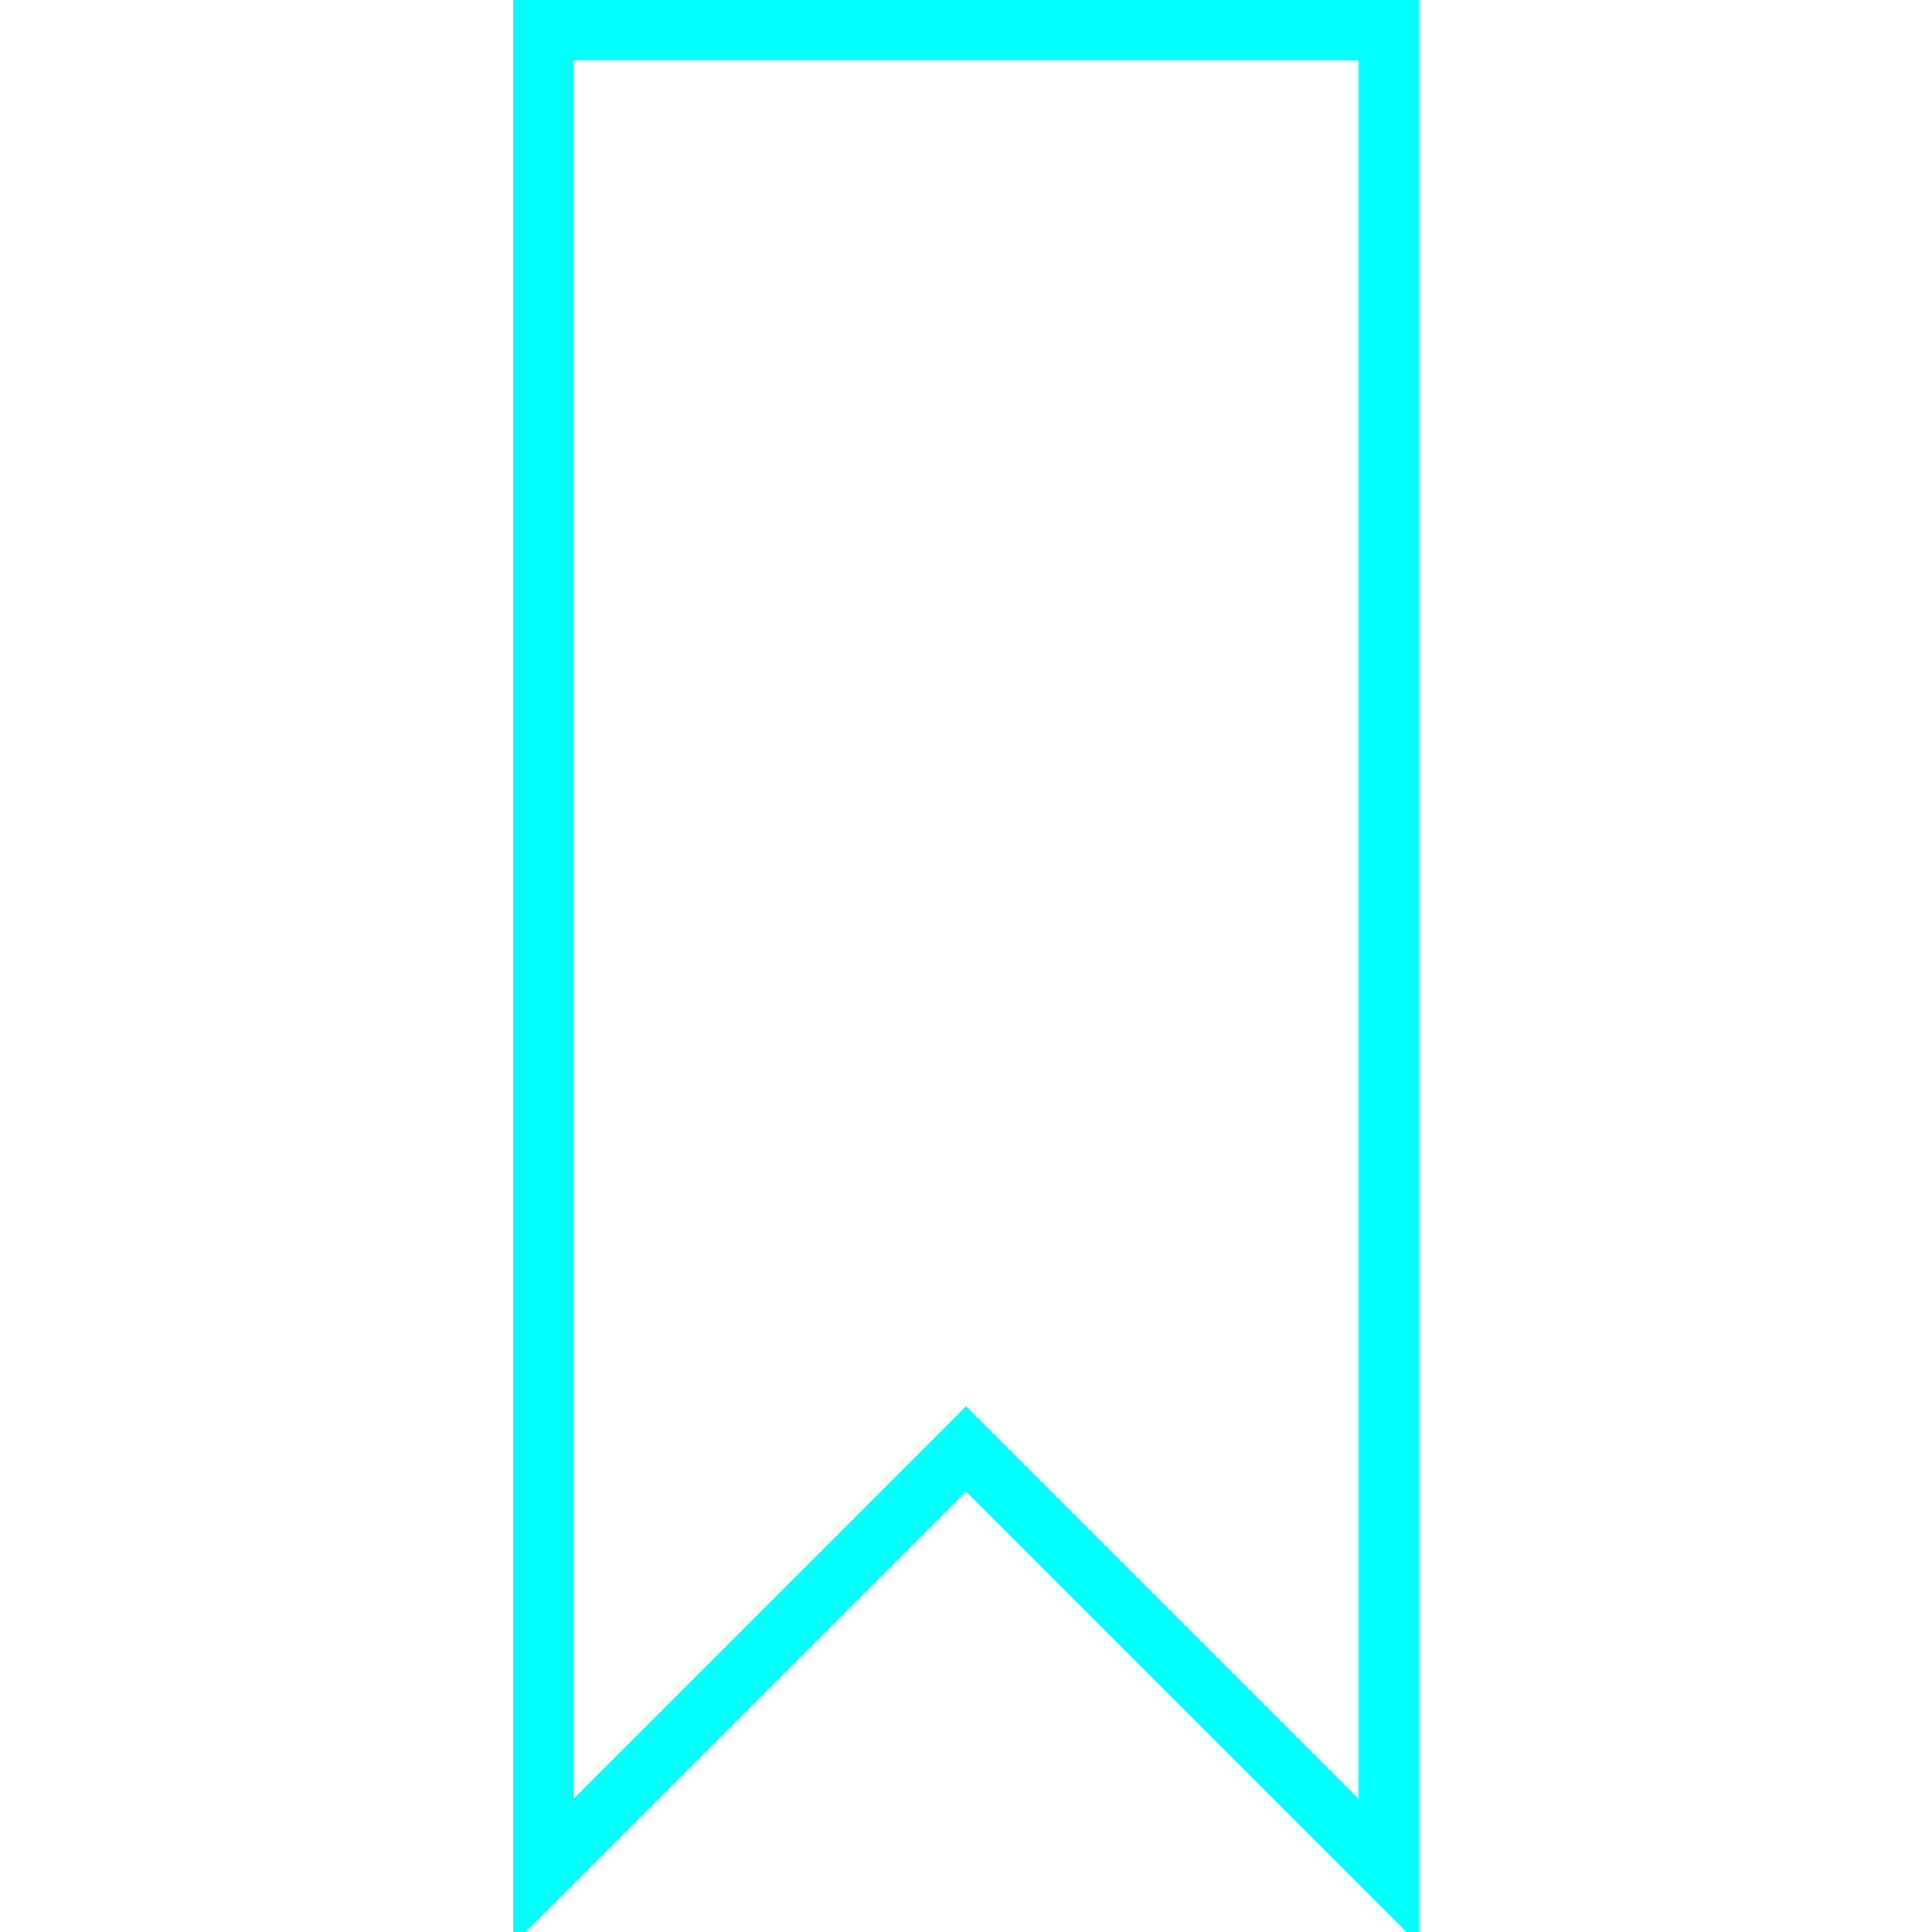 <svg xmlns="http://www.w3.org/2000/svg" width="16" height="16" viewBox="0 0 64 64" xml:space="preserve">
  <path fill="none" stroke="#0FF" stroke-width="2" stroke-miterlimit="10" d="M18 1h28v61L32 48 18 62z"/>
</svg>